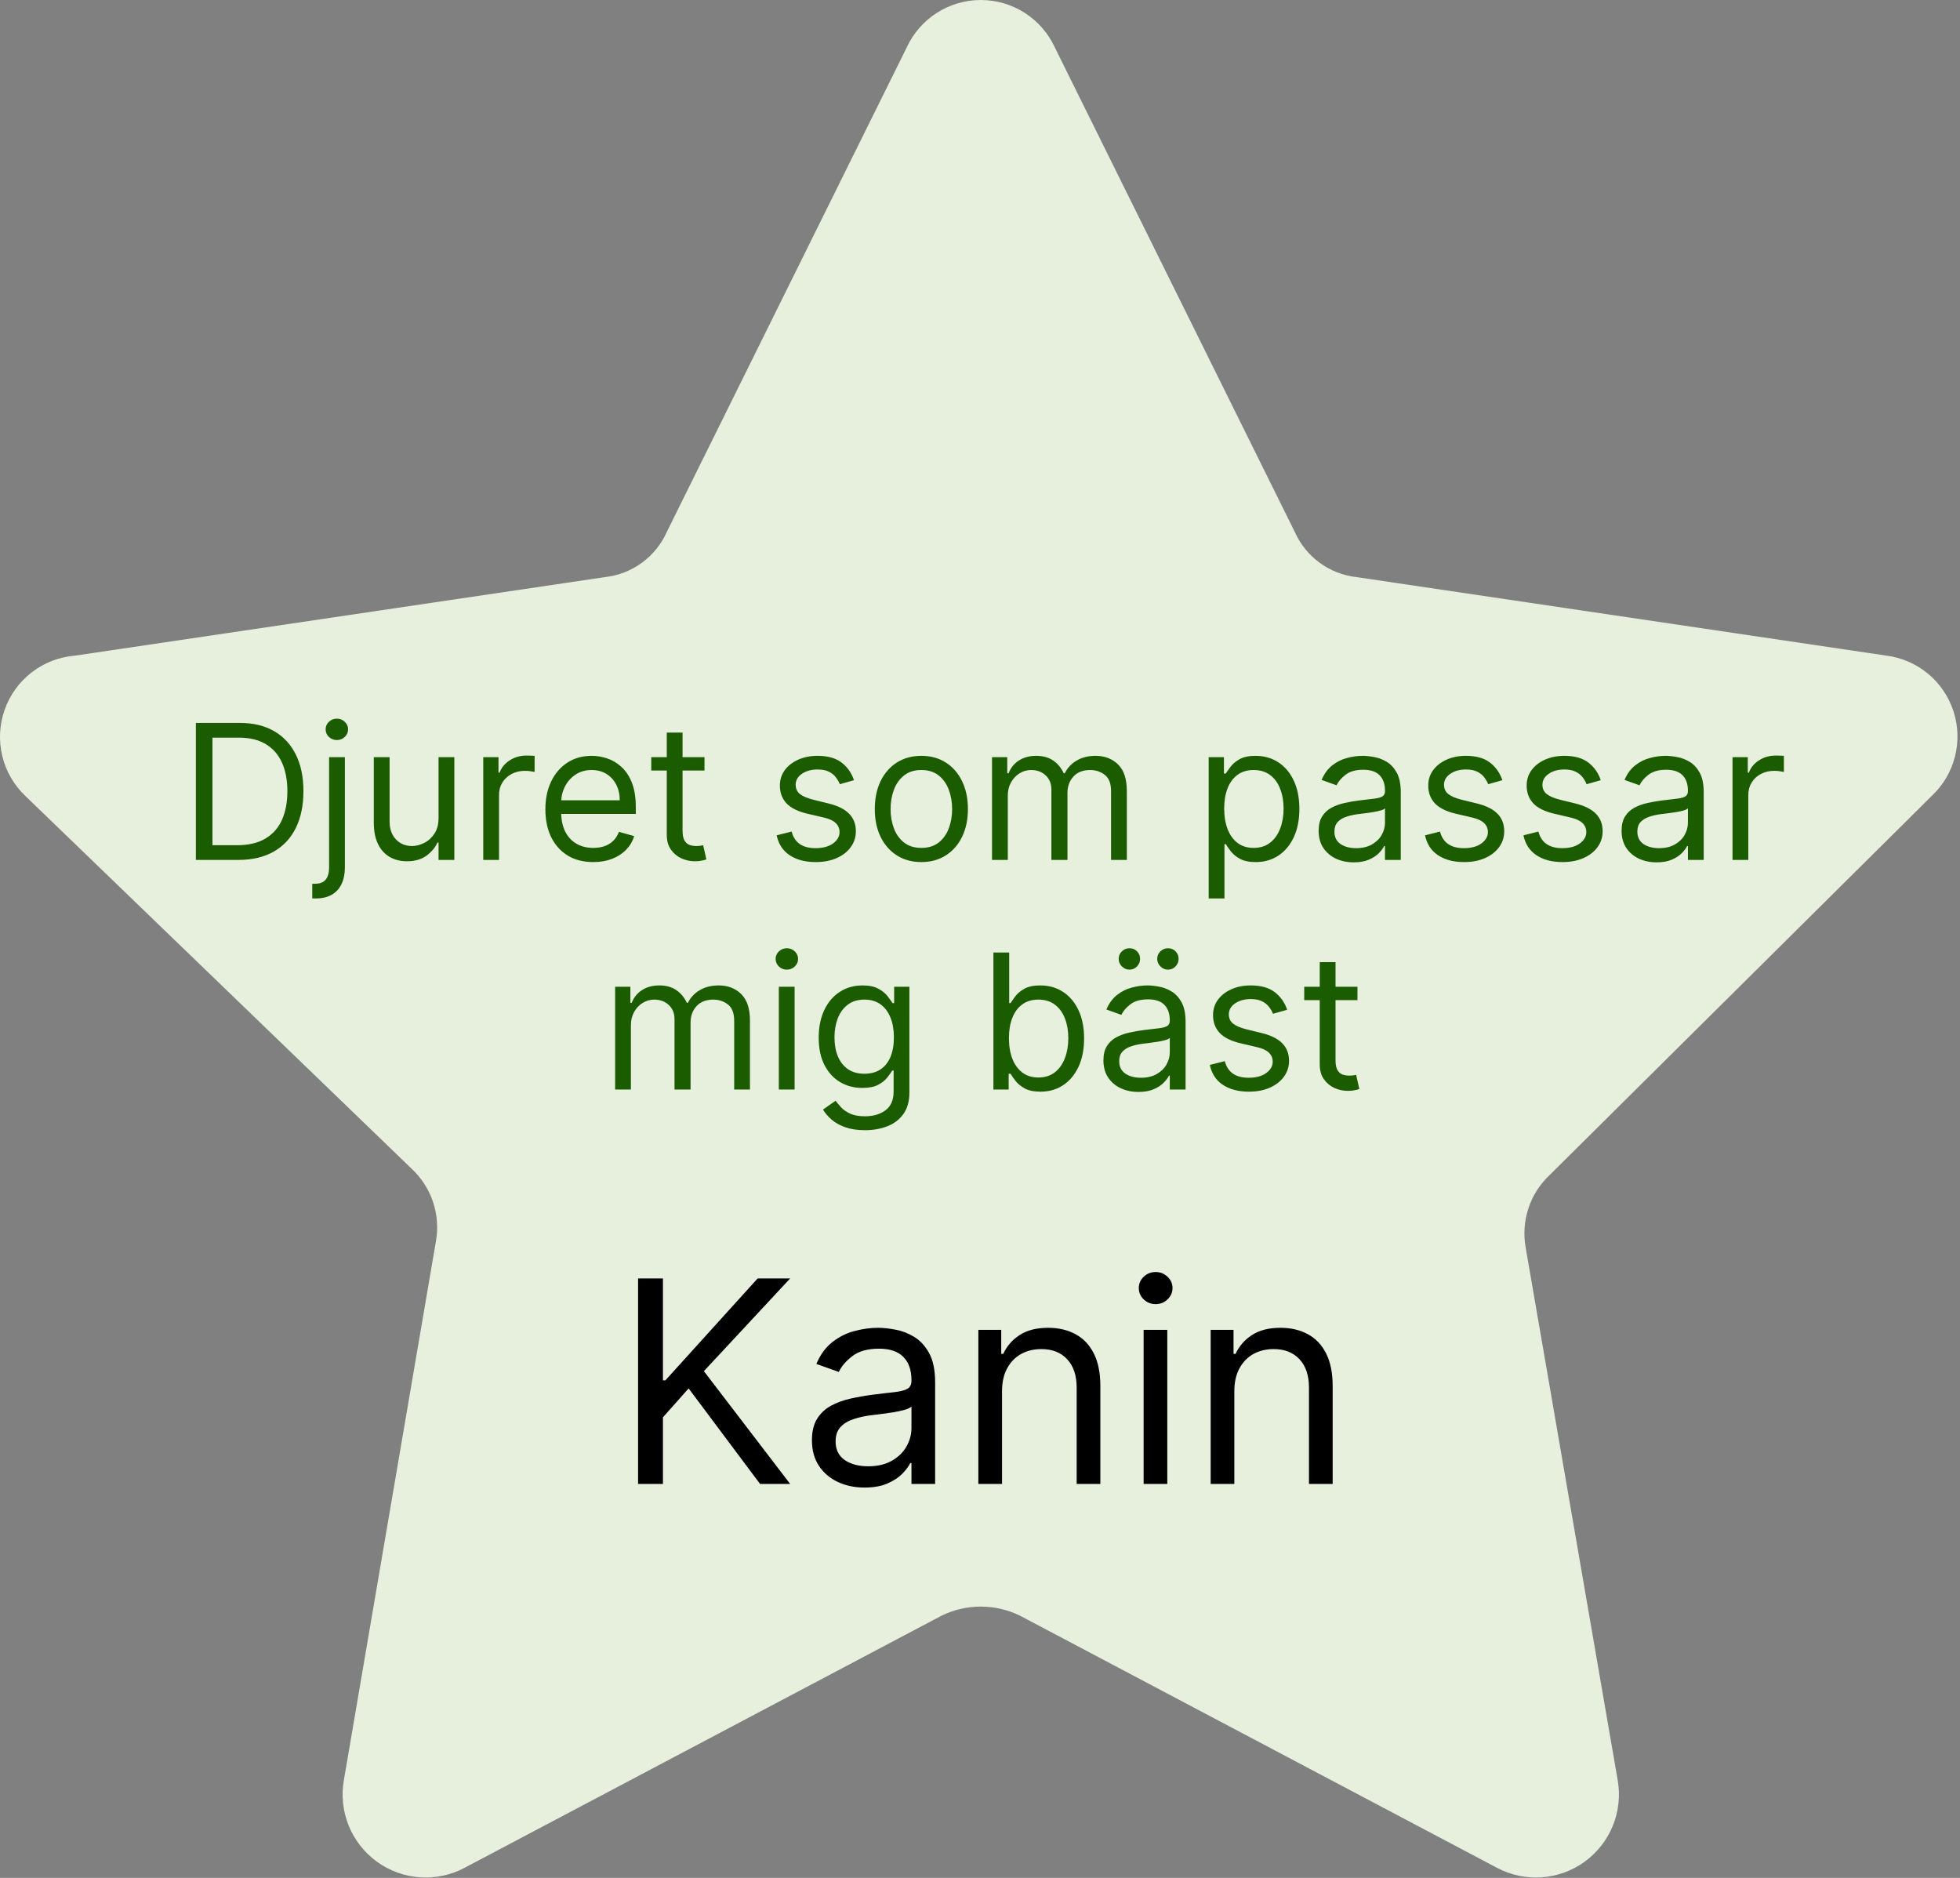 <svg width="333" height="319" viewBox="0 0 333 319" fill="none" xmlns="http://www.w3.org/2000/svg">
<rect x="0" y="0" width="333" height="319" fill="#808080" stroke="none"/>
<path d="M179.197 8.028L219.97 90.341C220.897 92.431 222.356 94.24 224.2 95.59C226.045 96.94 228.211 97.783 230.483 98.034L320.489 111.369C323.097 111.703 325.553 112.773 327.574 114.452C329.595 116.131 331.097 118.351 331.902 120.852C332.71 123.352 332.787 126.031 332.128 128.574C331.472 131.118 330.102 133.422 328.182 135.216L263.305 199.58C261.651 201.127 260.408 203.063 259.692 205.213C258.974 207.363 258.807 209.658 259.202 211.889L274.844 302.407C275.298 305.01 275.011 307.684 274.019 310.13C273.026 312.577 271.367 314.695 269.229 316.246C267.093 317.795 264.562 318.713 261.928 318.898C259.295 319.08 256.661 318.521 254.33 317.28L173.3 274.456C171.225 273.438 168.944 272.91 166.632 272.91C164.321 272.91 162.04 273.438 159.965 274.456L78.934 317.28C76.603 318.521 73.97 319.08 71.337 318.898C68.703 318.713 66.173 317.795 64.036 316.246C61.898 314.695 60.239 312.577 59.246 310.13C58.253 307.684 57.967 305.01 58.419 302.407L74.062 210.863C74.458 208.632 74.29 206.337 73.574 204.187C72.858 202.038 71.615 200.101 69.959 198.554L4.313 135.216C2.371 133.373 1.005 131.005 0.381 128.401C-0.243 125.797 -0.098 123.067 0.797 120.544C1.693 118.02 3.301 115.81 5.427 114.181C7.553 112.553 10.105 111.576 12.775 111.369L102.782 98.034C105.054 97.783 107.22 96.94 109.065 95.59C110.909 94.24 112.368 92.431 113.295 90.341L154.067 8.028C155.178 5.63 156.951 3.601 159.177 2.178C161.404 0.756 163.99 0 166.632 0C169.274 0 171.861 0.756 174.088 2.178C176.314 3.601 178.087 5.63 179.197 8.028Z" fill="#E7F0DC"/>
<path d="M40.46 146.076H33.278V122.803H40.778C43.036 122.803 44.968 123.269 46.574 124.201C48.18 125.125 49.411 126.455 50.267 128.19C51.123 129.917 51.551 131.985 51.551 134.394C51.551 136.819 51.119 138.906 50.255 140.656C49.392 142.398 48.134 143.739 46.483 144.678C44.831 145.61 42.824 146.076 40.46 146.076ZM36.096 143.576H40.278C42.202 143.576 43.797 143.205 45.062 142.463C46.327 141.72 47.271 140.663 47.892 139.292C48.513 137.921 48.824 136.288 48.824 134.394C48.824 132.516 48.517 130.898 47.903 129.542C47.289 128.178 46.373 127.133 45.153 126.406C43.933 125.671 42.414 125.303 40.596 125.303H36.096V143.576ZM55.914 128.622H58.596V147.349C58.596 148.425 58.411 149.356 58.039 150.144C57.676 150.932 57.123 151.542 56.38 151.974C55.646 152.406 54.718 152.622 53.596 152.622C53.505 152.622 53.414 152.622 53.324 152.622C53.233 152.622 53.142 152.622 53.051 152.622V150.122C53.142 150.122 53.225 150.122 53.301 150.122C53.377 150.122 53.46 150.122 53.551 150.122C54.369 150.122 54.968 149.879 55.346 149.394C55.725 148.917 55.914 148.235 55.914 147.349V128.622ZM57.233 125.713C56.71 125.713 56.259 125.535 55.88 125.178C55.509 124.822 55.324 124.394 55.324 123.894C55.324 123.394 55.509 122.966 55.88 122.61C56.259 122.254 56.71 122.076 57.233 122.076C57.755 122.076 58.202 122.254 58.574 122.61C58.952 122.966 59.142 123.394 59.142 123.894C59.142 124.394 58.952 124.822 58.574 125.178C58.202 125.535 57.755 125.713 57.233 125.713ZM74.508 138.94V128.622H77.19V146.076H74.508V143.122H74.326C73.917 144.008 73.281 144.762 72.417 145.383C71.554 145.997 70.463 146.303 69.145 146.303C68.054 146.303 67.084 146.065 66.236 145.588C65.387 145.103 64.72 144.375 64.236 143.406C63.751 142.428 63.508 141.197 63.508 139.713V128.622H66.19V139.531C66.19 140.803 66.546 141.819 67.258 142.576C67.978 143.334 68.895 143.713 70.008 143.713C70.675 143.713 71.353 143.542 72.042 143.201C72.739 142.86 73.323 142.338 73.792 141.633C74.27 140.928 74.508 140.031 74.508 138.94ZM82.102 146.076V128.622H84.693V131.258H84.875C85.193 130.394 85.769 129.694 86.602 129.156C87.435 128.618 88.375 128.349 89.42 128.349C89.617 128.349 89.863 128.353 90.159 128.36C90.454 128.368 90.678 128.379 90.829 128.394V131.122C90.738 131.099 90.53 131.065 90.204 131.019C89.886 130.966 89.549 130.94 89.193 130.94C88.344 130.94 87.587 131.118 86.92 131.474C86.261 131.822 85.738 132.307 85.352 132.928C84.973 133.542 84.784 134.243 84.784 135.031V146.076H82.102ZM100.795 146.44C99.113 146.44 97.663 146.069 96.443 145.326C95.231 144.576 94.295 143.531 93.636 142.19C92.985 140.841 92.659 139.273 92.659 137.485C92.659 135.697 92.985 134.122 93.636 132.758C94.295 131.387 95.212 130.319 96.386 129.553C97.568 128.781 98.947 128.394 100.522 128.394C101.432 128.394 102.329 128.546 103.216 128.849C104.102 129.152 104.909 129.644 105.636 130.326C106.363 131 106.943 131.894 107.375 133.008C107.807 134.122 108.022 135.493 108.022 137.122V138.258H94.568V135.94H105.295C105.295 134.955 105.098 134.076 104.704 133.303C104.318 132.531 103.765 131.921 103.045 131.474C102.333 131.027 101.492 130.803 100.522 130.803C99.454 130.803 98.53 131.069 97.75 131.599C96.977 132.122 96.382 132.803 95.966 133.644C95.549 134.485 95.341 135.387 95.341 136.349V137.894C95.341 139.213 95.568 140.33 96.022 141.247C96.485 142.156 97.125 142.849 97.943 143.326C98.761 143.796 99.712 144.031 100.795 144.031C101.5 144.031 102.136 143.932 102.704 143.735C103.28 143.531 103.776 143.228 104.193 142.826C104.61 142.417 104.932 141.91 105.159 141.303L107.75 142.031C107.477 142.91 107.019 143.682 106.375 144.349C105.731 145.008 104.935 145.523 103.988 145.894C103.041 146.258 101.977 146.44 100.795 146.44ZM119.693 128.622V130.894H110.647V128.622H119.693ZM113.284 124.44H115.966V141.076C115.966 141.834 116.075 142.402 116.295 142.781C116.522 143.152 116.81 143.402 117.159 143.531C117.515 143.652 117.89 143.713 118.284 143.713C118.579 143.713 118.822 143.697 119.011 143.667C119.2 143.629 119.352 143.599 119.466 143.576L120.011 145.985C119.829 146.053 119.575 146.122 119.25 146.19C118.924 146.266 118.511 146.303 118.011 146.303C117.254 146.303 116.511 146.141 115.784 145.815C115.064 145.489 114.466 144.993 113.988 144.326C113.519 143.66 113.284 142.819 113.284 141.803V124.44ZM145.091 132.531L142.682 133.213C142.53 132.811 142.307 132.421 142.011 132.042C141.723 131.656 141.329 131.338 140.829 131.088C140.329 130.838 139.689 130.713 138.909 130.713C137.841 130.713 136.95 130.959 136.238 131.451C135.534 131.936 135.182 132.553 135.182 133.303C135.182 133.97 135.424 134.497 135.909 134.883C136.394 135.269 137.151 135.591 138.182 135.849L140.772 136.485C142.333 136.864 143.496 137.444 144.261 138.224C145.026 138.997 145.409 139.993 145.409 141.213C145.409 142.213 145.121 143.106 144.545 143.894C143.977 144.682 143.182 145.303 142.159 145.758C141.136 146.213 139.947 146.44 138.591 146.44C136.81 146.44 135.337 146.053 134.17 145.281C133.004 144.508 132.265 143.379 131.954 141.894L134.5 141.258C134.742 142.197 135.2 142.902 135.875 143.372C136.557 143.841 137.447 144.076 138.545 144.076C139.795 144.076 140.788 143.811 141.522 143.281C142.265 142.743 142.636 142.099 142.636 141.349C142.636 140.743 142.424 140.235 142 139.826C141.575 139.41 140.924 139.099 140.045 138.894L137.136 138.213C135.538 137.834 134.363 137.247 133.613 136.451C132.871 135.648 132.5 134.644 132.5 133.44C132.5 132.455 132.776 131.584 133.329 130.826C133.89 130.069 134.651 129.474 135.613 129.042C136.583 128.61 137.682 128.394 138.909 128.394C140.636 128.394 141.992 128.773 142.977 129.531C143.969 130.288 144.674 131.288 145.091 132.531ZM156.537 146.44C154.961 146.44 153.578 146.065 152.389 145.315C151.207 144.565 150.283 143.516 149.616 142.167C148.957 140.819 148.628 139.243 148.628 137.44C148.628 135.622 148.957 134.035 149.616 132.678C150.283 131.322 151.207 130.269 152.389 129.519C153.578 128.769 154.961 128.394 156.537 128.394C158.112 128.394 159.491 128.769 160.673 129.519C161.862 130.269 162.787 131.322 163.446 132.678C164.112 134.035 164.446 135.622 164.446 137.44C164.446 139.243 164.112 140.819 163.446 142.167C162.787 143.516 161.862 144.565 160.673 145.315C159.491 146.065 158.112 146.44 156.537 146.44ZM156.537 144.031C157.734 144.031 158.718 143.724 159.491 143.11C160.264 142.497 160.836 141.69 161.207 140.69C161.578 139.69 161.764 138.606 161.764 137.44C161.764 136.273 161.578 135.186 161.207 134.178C160.836 133.171 160.264 132.356 159.491 131.735C158.718 131.114 157.734 130.803 156.537 130.803C155.34 130.803 154.355 131.114 153.582 131.735C152.809 132.356 152.237 133.171 151.866 134.178C151.495 135.186 151.309 136.273 151.309 137.44C151.309 138.606 151.495 139.69 151.866 140.69C152.237 141.69 152.809 142.497 153.582 143.11C154.355 143.724 155.34 144.031 156.537 144.031ZM168.54 146.076V128.622H171.13V131.349H171.358C171.721 130.417 172.308 129.694 173.119 129.178C173.93 128.656 174.903 128.394 176.04 128.394C177.191 128.394 178.149 128.656 178.915 129.178C179.687 129.694 180.29 130.417 180.721 131.349H180.903C181.35 130.447 182.021 129.731 182.915 129.201C183.808 128.663 184.88 128.394 186.13 128.394C187.691 128.394 188.968 128.883 189.96 129.86C190.952 130.83 191.449 132.341 191.449 134.394V146.076H188.767V134.394C188.767 133.106 188.415 132.186 187.71 131.633C187.005 131.08 186.176 130.803 185.221 130.803C183.994 130.803 183.043 131.175 182.369 131.917C181.695 132.652 181.358 133.584 181.358 134.713V146.076H178.63V134.122C178.63 133.129 178.308 132.33 177.665 131.724C177.021 131.11 176.191 130.803 175.176 130.803C174.479 130.803 173.827 130.989 173.221 131.36C172.623 131.731 172.138 132.247 171.767 132.906C171.403 133.557 171.221 134.311 171.221 135.167V146.076H168.54ZM205.352 152.622V128.622H207.943V131.394H208.261C208.458 131.091 208.731 130.705 209.079 130.235C209.435 129.758 209.943 129.334 210.602 128.963C211.269 128.584 212.17 128.394 213.307 128.394C214.776 128.394 216.072 128.762 217.193 129.497C218.314 130.231 219.189 131.273 219.818 132.622C220.447 133.97 220.761 135.561 220.761 137.394C220.761 139.243 220.447 140.845 219.818 142.201C219.189 143.55 218.318 144.595 217.204 145.338C216.091 146.072 214.807 146.44 213.352 146.44C212.231 146.44 211.333 146.254 210.659 145.883C209.985 145.504 209.466 145.076 209.102 144.599C208.738 144.114 208.458 143.713 208.261 143.394H208.034V152.622H205.352ZM207.988 137.349C207.988 138.667 208.182 139.83 208.568 140.838C208.954 141.838 209.519 142.622 210.261 143.19C211.004 143.75 211.913 144.031 212.988 144.031C214.11 144.031 215.045 143.735 215.795 143.144C216.553 142.546 217.121 141.743 217.5 140.735C217.886 139.72 218.079 138.591 218.079 137.349C218.079 136.122 217.89 135.016 217.511 134.031C217.14 133.038 216.575 132.254 215.818 131.678C215.068 131.095 214.125 130.803 212.988 130.803C211.897 130.803 210.981 131.08 210.238 131.633C209.496 132.178 208.935 132.944 208.557 133.928C208.178 134.906 207.988 136.046 207.988 137.349ZM229.988 146.485C228.882 146.485 227.879 146.277 226.977 145.86C226.075 145.436 225.36 144.826 224.829 144.031C224.299 143.228 224.034 142.258 224.034 141.122C224.034 140.122 224.231 139.311 224.625 138.69C225.019 138.061 225.545 137.569 226.204 137.213C226.863 136.856 227.591 136.591 228.386 136.417C229.189 136.235 229.996 136.091 230.807 135.985C231.867 135.849 232.727 135.747 233.386 135.678C234.053 135.603 234.538 135.478 234.841 135.303C235.151 135.129 235.307 134.826 235.307 134.394V134.303C235.307 133.182 235 132.311 234.386 131.69C233.78 131.069 232.86 130.758 231.625 130.758C230.344 130.758 229.341 131.038 228.613 131.599C227.886 132.16 227.375 132.758 227.079 133.394L224.534 132.485C224.988 131.425 225.594 130.599 226.352 130.008C227.117 129.41 227.95 128.993 228.852 128.758C229.761 128.516 230.655 128.394 231.534 128.394C232.094 128.394 232.738 128.463 233.466 128.599C234.2 128.728 234.909 128.997 235.591 129.406C236.28 129.815 236.852 130.432 237.307 131.258C237.761 132.084 237.988 133.19 237.988 134.576V146.076H235.307V143.713H235.17C234.988 144.091 234.685 144.497 234.261 144.928C233.837 145.36 233.272 145.728 232.568 146.031C231.863 146.334 231.004 146.485 229.988 146.485ZM230.397 144.076C231.458 144.076 232.352 143.868 233.079 143.451C233.814 143.035 234.367 142.497 234.738 141.838C235.117 141.178 235.307 140.485 235.307 139.758V137.303C235.193 137.44 234.943 137.565 234.557 137.678C234.178 137.785 233.738 137.879 233.238 137.963C232.746 138.038 232.265 138.106 231.795 138.167C231.333 138.22 230.958 138.266 230.67 138.303C229.973 138.394 229.322 138.542 228.716 138.747C228.117 138.944 227.632 139.243 227.261 139.644C226.897 140.038 226.716 140.576 226.716 141.258C226.716 142.19 227.06 142.894 227.75 143.372C228.447 143.841 229.329 144.076 230.397 144.076ZM255.247 132.531L252.838 133.213C252.686 132.811 252.463 132.421 252.167 132.042C251.879 131.656 251.486 131.338 250.986 131.088C250.486 130.838 249.845 130.713 249.065 130.713C247.997 130.713 247.107 130.959 246.395 131.451C245.69 131.936 245.338 132.553 245.338 133.303C245.338 133.97 245.58 134.497 246.065 134.883C246.55 135.269 247.307 135.591 248.338 135.849L250.929 136.485C252.489 136.864 253.652 137.444 254.417 138.224C255.182 138.997 255.565 139.993 255.565 141.213C255.565 142.213 255.277 143.106 254.701 143.894C254.133 144.682 253.338 145.303 252.315 145.758C251.292 146.213 250.103 146.44 248.747 146.44C246.967 146.44 245.493 146.053 244.326 145.281C243.16 144.508 242.421 143.379 242.111 141.894L244.656 141.258C244.898 142.197 245.357 142.902 246.031 143.372C246.713 143.841 247.603 144.076 248.701 144.076C249.951 144.076 250.944 143.811 251.679 143.281C252.421 142.743 252.792 142.099 252.792 141.349C252.792 140.743 252.58 140.235 252.156 139.826C251.732 139.41 251.08 139.099 250.201 138.894L247.292 138.213C245.694 137.834 244.52 137.247 243.77 136.451C243.027 135.648 242.656 134.644 242.656 133.44C242.656 132.455 242.932 131.584 243.486 130.826C244.046 130.069 244.807 129.474 245.77 129.042C246.739 128.61 247.838 128.394 249.065 128.394C250.792 128.394 252.148 128.773 253.133 129.531C254.126 130.288 254.83 131.288 255.247 132.531ZM271.966 132.531L269.557 133.213C269.405 132.811 269.182 132.421 268.886 132.042C268.598 131.656 268.204 131.338 267.704 131.088C267.204 130.838 266.564 130.713 265.784 130.713C264.716 130.713 263.825 130.959 263.113 131.451C262.409 131.936 262.057 132.553 262.057 133.303C262.057 133.97 262.299 134.497 262.784 134.883C263.269 135.269 264.026 135.591 265.057 135.849L267.647 136.485C269.208 136.864 270.371 137.444 271.136 138.224C271.901 138.997 272.284 139.993 272.284 141.213C272.284 142.213 271.996 143.106 271.42 143.894C270.852 144.682 270.057 145.303 269.034 145.758C268.011 146.213 266.822 146.44 265.466 146.44C263.685 146.44 262.212 146.053 261.045 145.281C259.879 144.508 259.14 143.379 258.829 141.894L261.375 141.258C261.617 142.197 262.075 142.902 262.75 143.372C263.432 143.841 264.322 144.076 265.42 144.076C266.67 144.076 267.663 143.811 268.397 143.281C269.14 142.743 269.511 142.099 269.511 141.349C269.511 140.743 269.299 140.235 268.875 139.826C268.45 139.41 267.799 139.099 266.92 138.894L264.011 138.213C262.413 137.834 261.238 137.247 260.488 136.451C259.746 135.648 259.375 134.644 259.375 133.44C259.375 132.455 259.651 131.584 260.204 130.826C260.765 130.069 261.526 129.474 262.488 129.042C263.458 128.61 264.557 128.394 265.784 128.394C267.511 128.394 268.867 128.773 269.852 129.531C270.844 130.288 271.549 131.288 271.966 132.531ZM281.457 146.485C280.351 146.485 279.347 146.277 278.446 145.86C277.544 145.436 276.828 144.826 276.298 144.031C275.768 143.228 275.503 142.258 275.503 141.122C275.503 140.122 275.7 139.311 276.093 138.69C276.487 138.061 277.014 137.569 277.673 137.213C278.332 136.856 279.059 136.591 279.855 136.417C280.658 136.235 281.465 136.091 282.275 135.985C283.336 135.849 284.196 135.747 284.855 135.678C285.522 135.603 286.006 135.478 286.309 135.303C286.62 135.129 286.775 134.826 286.775 134.394V134.303C286.775 133.182 286.468 132.311 285.855 131.69C285.249 131.069 284.328 130.758 283.093 130.758C281.813 130.758 280.809 131.038 280.082 131.599C279.355 132.16 278.843 132.758 278.548 133.394L276.003 132.485C276.457 131.425 277.063 130.599 277.821 130.008C278.586 129.41 279.419 128.993 280.321 128.758C281.23 128.516 282.124 128.394 283.003 128.394C283.563 128.394 284.207 128.463 284.934 128.599C285.669 128.728 286.378 128.997 287.059 129.406C287.749 129.815 288.321 130.432 288.775 131.258C289.23 132.084 289.457 133.19 289.457 134.576V146.076H286.775V143.713H286.639C286.457 144.091 286.154 144.497 285.73 144.928C285.306 145.36 284.741 145.728 284.037 146.031C283.332 146.334 282.472 146.485 281.457 146.485ZM281.866 144.076C282.927 144.076 283.821 143.868 284.548 143.451C285.283 143.035 285.836 142.497 286.207 141.838C286.586 141.178 286.775 140.485 286.775 139.758V137.303C286.662 137.44 286.412 137.565 286.025 137.678C285.647 137.785 285.207 137.879 284.707 137.963C284.215 138.038 283.734 138.106 283.264 138.167C282.802 138.22 282.427 138.266 282.139 138.303C281.442 138.394 280.79 138.542 280.184 138.747C279.586 138.944 279.101 139.243 278.73 139.644C278.366 140.038 278.184 140.576 278.184 141.258C278.184 142.19 278.529 142.894 279.218 143.372C279.915 143.841 280.798 144.076 281.866 144.076ZM294.352 146.076V128.622H296.943V131.258H297.125C297.443 130.394 298.019 129.694 298.852 129.156C299.685 128.618 300.625 128.349 301.67 128.349C301.867 128.349 302.113 128.353 302.409 128.36C302.704 128.368 302.928 128.379 303.079 128.394V131.122C302.988 131.099 302.78 131.065 302.454 131.019C302.136 130.966 301.799 130.94 301.443 130.94C300.594 130.94 299.837 131.118 299.17 131.474C298.511 131.822 297.988 132.307 297.602 132.928C297.223 133.542 297.034 134.243 297.034 135.031V146.076H294.352ZM104.508 185.076V167.622H107.099V170.349H107.326C107.69 169.417 108.277 168.694 109.088 168.178C109.898 167.656 110.872 167.394 112.008 167.394C113.16 167.394 114.118 167.656 114.883 168.178C115.656 168.694 116.258 169.417 116.69 170.349H116.872C117.319 169.447 117.989 168.731 118.883 168.201C119.777 167.663 120.849 167.394 122.099 167.394C123.66 167.394 124.936 167.883 125.929 168.86C126.921 169.83 127.417 171.341 127.417 173.394V185.076H124.736V173.394C124.736 172.106 124.383 171.186 123.679 170.633C122.974 170.08 122.145 169.803 121.19 169.803C119.963 169.803 119.012 170.175 118.338 170.917C117.664 171.652 117.326 172.584 117.326 173.713V185.076H114.599V173.122C114.599 172.129 114.277 171.33 113.633 170.724C112.989 170.11 112.16 169.803 111.145 169.803C110.448 169.803 109.796 169.989 109.19 170.36C108.592 170.731 108.107 171.247 107.736 171.906C107.372 172.557 107.19 173.311 107.19 174.167V185.076H104.508ZM132.321 185.076V167.622H135.003V185.076H132.321ZM133.684 164.713C133.162 164.713 132.711 164.535 132.332 164.178C131.961 163.822 131.775 163.394 131.775 162.894C131.775 162.394 131.961 161.966 132.332 161.61C132.711 161.254 133.162 161.076 133.684 161.076C134.207 161.076 134.654 161.254 135.025 161.61C135.404 161.966 135.593 162.394 135.593 162.894C135.593 163.394 135.404 163.822 135.025 164.178C134.654 164.535 134.207 164.713 133.684 164.713ZM146.96 191.985C145.665 191.985 144.551 191.819 143.619 191.485C142.687 191.16 141.911 190.728 141.29 190.19C140.676 189.66 140.187 189.091 139.824 188.485L141.96 186.985C142.202 187.303 142.509 187.667 142.88 188.076C143.252 188.493 143.759 188.853 144.403 189.156C145.055 189.466 145.907 189.622 146.96 189.622C148.369 189.622 149.532 189.281 150.449 188.599C151.365 187.917 151.824 186.849 151.824 185.394V181.849H151.596C151.399 182.167 151.119 182.561 150.755 183.031C150.399 183.493 149.884 183.906 149.21 184.269C148.543 184.625 147.642 184.803 146.505 184.803C145.096 184.803 143.831 184.47 142.71 183.803C141.596 183.137 140.714 182.167 140.062 180.894C139.418 179.622 139.096 178.076 139.096 176.258C139.096 174.47 139.411 172.913 140.04 171.588C140.668 170.254 141.543 169.224 142.665 168.497C143.786 167.762 145.081 167.394 146.551 167.394C147.687 167.394 148.589 167.584 149.255 167.963C149.93 168.334 150.445 168.758 150.801 169.235C151.165 169.705 151.445 170.091 151.642 170.394H151.915V167.622H154.505V185.576C154.505 187.076 154.165 188.296 153.483 189.235C152.808 190.182 151.899 190.875 150.755 191.315C149.619 191.762 148.354 191.985 146.96 191.985ZM146.869 182.394C147.945 182.394 148.854 182.148 149.596 181.656C150.339 181.163 150.903 180.455 151.29 179.531C151.676 178.606 151.869 177.5 151.869 176.213C151.869 174.955 151.68 173.845 151.301 172.883C150.922 171.921 150.361 171.167 149.619 170.622C148.877 170.076 147.96 169.803 146.869 169.803C145.733 169.803 144.786 170.091 144.028 170.667C143.278 171.243 142.714 172.016 142.335 172.985C141.964 173.955 141.778 175.031 141.778 176.213C141.778 177.425 141.968 178.497 142.346 179.428C142.733 180.353 143.301 181.08 144.051 181.61C144.808 182.133 145.748 182.394 146.869 182.394ZM168.778 185.076V161.803H171.46V170.394H171.687C171.884 170.091 172.157 169.705 172.505 169.235C172.861 168.758 173.369 168.334 174.028 167.963C174.695 167.584 175.596 167.394 176.733 167.394C178.202 167.394 179.498 167.762 180.619 168.497C181.74 169.231 182.615 170.273 183.244 171.622C183.873 172.97 184.187 174.561 184.187 176.394C184.187 178.243 183.873 179.845 183.244 181.201C182.615 182.55 181.744 183.595 180.63 184.338C179.517 185.072 178.233 185.44 176.778 185.44C175.657 185.44 174.759 185.254 174.085 184.883C173.411 184.504 172.892 184.076 172.528 183.599C172.165 183.114 171.884 182.713 171.687 182.394H171.369V185.076H168.778ZM171.415 176.349C171.415 177.667 171.608 178.83 171.994 179.838C172.38 180.838 172.945 181.622 173.687 182.19C174.43 182.75 175.339 183.031 176.415 183.031C177.536 183.031 178.471 182.735 179.221 182.144C179.979 181.546 180.547 180.743 180.926 179.735C181.312 178.72 181.505 177.591 181.505 176.349C181.505 175.122 181.316 174.016 180.937 173.031C180.566 172.038 180.002 171.254 179.244 170.678C178.494 170.095 177.551 169.803 176.415 169.803C175.324 169.803 174.407 170.08 173.665 170.633C172.922 171.178 172.361 171.944 171.983 172.928C171.604 173.906 171.415 175.046 171.415 176.349ZM193.426 185.485C192.32 185.485 191.316 185.277 190.415 184.86C189.513 184.436 188.797 183.826 188.267 183.031C187.736 182.228 187.471 181.258 187.471 180.122C187.471 179.122 187.668 178.311 188.062 177.69C188.456 177.061 188.983 176.569 189.642 176.213C190.301 175.856 191.028 175.591 191.824 175.417C192.627 175.235 193.433 175.091 194.244 174.985C195.305 174.849 196.165 174.747 196.824 174.678C197.49 174.603 197.975 174.478 198.278 174.303C198.589 174.129 198.744 173.826 198.744 173.394V173.303C198.744 172.182 198.437 171.311 197.824 170.69C197.218 170.069 196.297 169.758 195.062 169.758C193.782 169.758 192.778 170.038 192.051 170.599C191.324 171.16 190.812 171.758 190.517 172.394L187.971 171.485C188.426 170.425 189.032 169.599 189.79 169.008C190.555 168.41 191.388 167.993 192.29 167.758C193.199 167.516 194.093 167.394 194.971 167.394C195.532 167.394 196.176 167.463 196.903 167.599C197.638 167.728 198.346 167.997 199.028 168.406C199.718 168.815 200.29 169.432 200.744 170.258C201.199 171.084 201.426 172.19 201.426 173.576V185.076H198.744V182.713H198.608C198.426 183.091 198.123 183.497 197.699 183.928C197.274 184.36 196.71 184.728 196.005 185.031C195.301 185.334 194.441 185.485 193.426 185.485ZM193.835 183.076C194.896 183.076 195.79 182.868 196.517 182.451C197.252 182.035 197.805 181.497 198.176 180.838C198.555 180.178 198.744 179.485 198.744 178.758V176.303C198.63 176.44 198.38 176.565 197.994 176.678C197.615 176.785 197.176 176.879 196.676 176.963C196.183 177.038 195.702 177.106 195.233 177.167C194.771 177.22 194.396 177.266 194.108 177.303C193.411 177.394 192.759 177.542 192.153 177.747C191.555 177.944 191.07 178.243 190.699 178.644C190.335 179.038 190.153 179.576 190.153 180.258C190.153 181.19 190.498 181.894 191.187 182.372C191.884 182.841 192.767 183.076 193.835 183.076ZM191.88 164.713C191.403 164.713 190.979 164.531 190.608 164.167C190.244 163.796 190.062 163.372 190.062 162.894C190.062 162.372 190.244 161.94 190.608 161.599C190.979 161.25 191.403 161.076 191.88 161.076C192.403 161.076 192.835 161.25 193.176 161.599C193.524 161.94 193.699 162.372 193.699 162.894C193.699 163.372 193.524 163.796 193.176 164.167C192.835 164.531 192.403 164.713 191.88 164.713ZM198.426 164.713C197.949 164.713 197.524 164.531 197.153 164.167C196.79 163.796 196.608 163.372 196.608 162.894C196.608 162.372 196.79 161.94 197.153 161.599C197.524 161.25 197.949 161.076 198.426 161.076C198.949 161.076 199.38 161.25 199.721 161.599C200.07 161.94 200.244 162.372 200.244 162.894C200.244 163.372 200.07 163.796 199.721 164.167C199.38 164.531 198.949 164.713 198.426 164.713ZM218.684 171.531L216.275 172.213C216.124 171.811 215.9 171.421 215.605 171.042C215.317 170.656 214.923 170.338 214.423 170.088C213.923 169.838 213.283 169.713 212.503 169.713C211.434 169.713 210.544 169.959 209.832 170.451C209.128 170.936 208.775 171.553 208.775 172.303C208.775 172.97 209.018 173.497 209.503 173.883C209.987 174.269 210.745 174.591 211.775 174.849L214.366 175.485C215.927 175.864 217.09 176.444 217.855 177.224C218.62 177.997 219.003 178.993 219.003 180.213C219.003 181.213 218.715 182.106 218.139 182.894C217.571 183.682 216.775 184.303 215.753 184.758C214.73 185.213 213.54 185.44 212.184 185.44C210.404 185.44 208.931 185.053 207.764 184.281C206.597 183.508 205.859 182.379 205.548 180.894L208.093 180.258C208.336 181.197 208.794 181.902 209.468 182.372C210.15 182.841 211.04 183.076 212.139 183.076C213.389 183.076 214.381 182.811 215.116 182.281C215.859 181.743 216.23 181.099 216.23 180.349C216.23 179.743 216.018 179.235 215.593 178.826C215.169 178.41 214.518 178.099 213.639 177.894L210.73 177.213C209.131 176.834 207.957 176.247 207.207 175.451C206.465 174.648 206.093 173.644 206.093 172.44C206.093 171.455 206.37 170.584 206.923 169.826C207.484 169.069 208.245 168.474 209.207 168.042C210.177 167.61 211.275 167.394 212.503 167.394C214.23 167.394 215.586 167.773 216.571 168.531C217.563 169.288 218.268 170.288 218.684 171.531ZM230.63 167.622V169.894H221.585V167.622H230.63ZM224.221 163.44H226.903V180.076C226.903 180.834 227.013 181.402 227.233 181.781C227.46 182.152 227.748 182.402 228.096 182.531C228.452 182.652 228.827 182.713 229.221 182.713C229.517 182.713 229.759 182.697 229.949 182.667C230.138 182.629 230.29 182.599 230.403 182.576L230.949 184.985C230.767 185.053 230.513 185.122 230.187 185.19C229.861 185.266 229.449 185.303 228.949 185.303C228.191 185.303 227.449 185.141 226.721 184.815C226.002 184.489 225.403 183.993 224.926 183.326C224.456 182.66 224.221 181.819 224.221 180.803V163.44Z" fill="#1C5C00"/>
<path d="M108.406 252.076V217.167H112.633V234.485H113.042L128.724 217.167H134.247L119.588 232.917L134.247 252.076H129.133L116.997 235.849L112.633 240.758V252.076H108.406ZM146.878 252.69C145.218 252.69 143.713 252.377 142.361 251.752C141.008 251.116 139.934 250.201 139.139 249.008C138.343 247.803 137.946 246.349 137.946 244.644C137.946 243.144 138.241 241.928 138.832 240.997C139.423 240.053 140.213 239.315 141.201 238.781C142.19 238.247 143.281 237.849 144.474 237.588C145.679 237.315 146.889 237.099 148.105 236.94C149.696 236.735 150.986 236.582 151.974 236.48C152.974 236.366 153.701 236.178 154.156 235.917C154.622 235.656 154.855 235.201 154.855 234.553V234.417C154.855 232.735 154.395 231.428 153.474 230.497C152.565 229.565 151.184 229.099 149.332 229.099C147.412 229.099 145.906 229.519 144.815 230.36C143.724 231.201 142.957 232.099 142.514 233.053L138.696 231.69C139.378 230.099 140.287 228.86 141.423 227.974C142.571 227.076 143.821 226.451 145.173 226.099C146.537 225.735 147.878 225.553 149.196 225.553C150.037 225.553 151.003 225.656 152.093 225.86C153.196 226.053 154.258 226.457 155.281 227.07C156.315 227.684 157.173 228.61 157.855 229.849C158.537 231.088 158.878 232.747 158.878 234.826V252.076H154.855V248.531H154.65C154.378 249.099 153.923 249.707 153.287 250.355C152.65 251.002 151.804 251.553 150.747 252.008C149.69 252.463 148.4 252.69 146.878 252.69ZM147.491 249.076C149.082 249.076 150.423 248.764 151.514 248.139C152.616 247.514 153.446 246.707 154.003 245.718C154.571 244.73 154.855 243.69 154.855 242.599V238.917C154.684 239.122 154.309 239.309 153.73 239.48C153.162 239.639 152.503 239.781 151.753 239.906C151.014 240.019 150.292 240.122 149.588 240.213C148.895 240.292 148.332 240.36 147.9 240.417C146.855 240.553 145.878 240.775 144.968 241.082C144.071 241.377 143.343 241.826 142.787 242.428C142.241 243.019 141.968 243.826 141.968 244.849C141.968 246.247 142.486 247.303 143.52 248.019C144.565 248.724 145.889 249.076 147.491 249.076ZM170.243 236.326V252.076H166.22V225.894H170.106V229.985H170.447C171.061 228.656 171.993 227.588 173.243 226.781C174.493 225.963 176.106 225.553 178.084 225.553C179.856 225.553 181.407 225.917 182.737 226.644C184.066 227.36 185.101 228.451 185.839 229.917C186.578 231.372 186.947 233.213 186.947 235.44V252.076H182.924V235.713C182.924 233.656 182.39 232.053 181.322 230.906C180.254 229.747 178.788 229.167 176.924 229.167C175.64 229.167 174.493 229.445 173.481 230.002C172.481 230.559 171.691 231.372 171.112 232.44C170.532 233.508 170.243 234.803 170.243 236.326ZM194.298 252.076V225.894H198.321V252.076H194.298ZM196.343 221.531C195.559 221.531 194.883 221.264 194.315 220.73C193.758 220.195 193.48 219.553 193.48 218.803C193.48 218.053 193.758 217.411 194.315 216.877C194.883 216.343 195.559 216.076 196.343 216.076C197.128 216.076 197.798 216.343 198.355 216.877C198.923 217.411 199.207 218.053 199.207 218.803C199.207 219.553 198.923 220.195 198.355 220.73C197.798 221.264 197.128 221.531 196.343 221.531ZM209.711 236.326V252.076H205.689V225.894H209.575V229.985H209.916C210.53 228.656 211.461 227.588 212.711 226.781C213.961 225.963 215.575 225.553 217.552 225.553C219.325 225.553 220.876 225.917 222.206 226.644C223.535 227.36 224.569 228.451 225.308 229.917C226.047 231.372 226.416 233.213 226.416 235.44V252.076H222.393V235.713C222.393 233.656 221.859 232.053 220.791 230.906C219.723 229.747 218.257 229.167 216.393 229.167C215.109 229.167 213.961 229.445 212.95 230.002C211.95 230.559 211.16 231.372 210.581 232.44C210.001 233.508 209.711 234.803 209.711 236.326Z" fill="black"/>
</svg>
